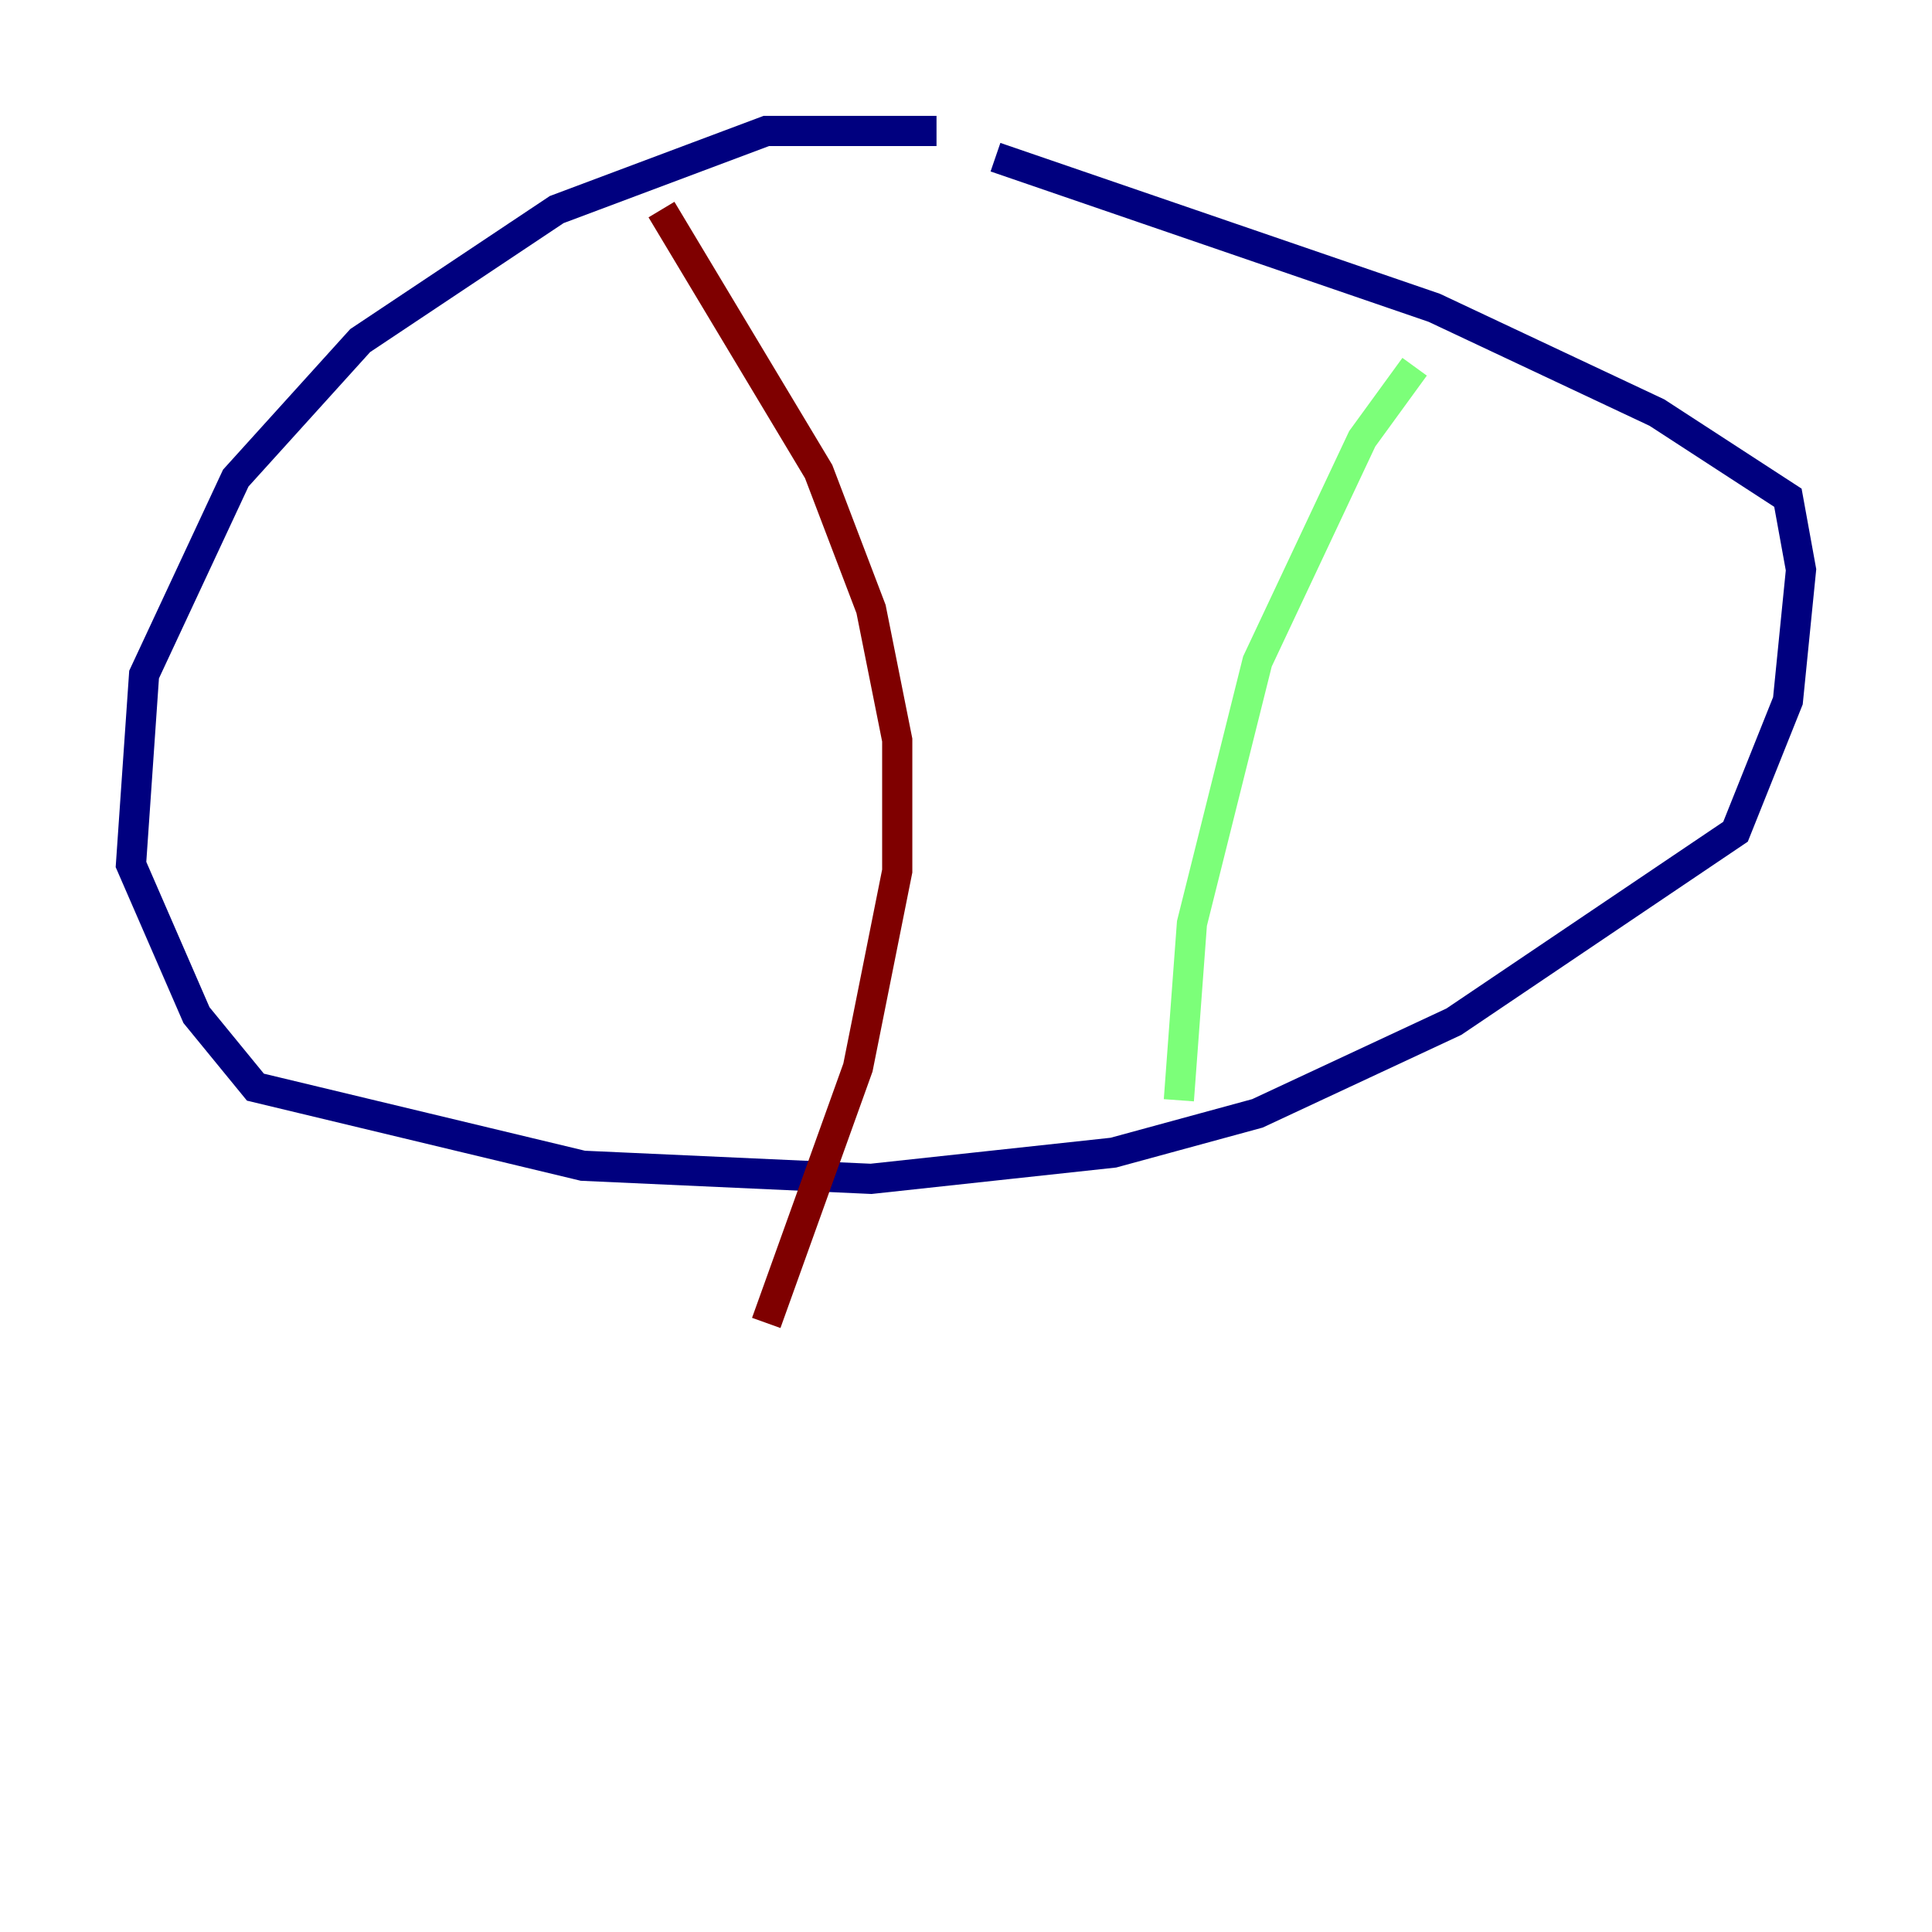 <?xml version="1.0" encoding="utf-8" ?>
<svg baseProfile="tiny" height="128" version="1.2" viewBox="0,0,128,128" width="128" xmlns="http://www.w3.org/2000/svg" xmlns:ev="http://www.w3.org/2001/xml-events" xmlns:xlink="http://www.w3.org/1999/xlink"><defs /><polyline fill="none" points="65.953,10.414 95.024,20.393 109.776,27.336 118.454,32.976 119.322,37.749 118.454,46.427 114.983,55.105 96.325,67.688 83.308,73.763 73.763,76.366 57.709,78.102 38.617,77.234 16.922,72.027 13.017,67.254 8.678,57.275 9.546,44.691 15.62,31.675 23.864,22.563 36.881,13.885 50.766,8.678 62.047,8.678" stroke="#00007f" stroke-width="2" /><polyline fill="none" points="93.722,24.298 90.251,29.071 83.308,43.824 78.969,61.18 78.102,72.895" stroke="#7cff79" stroke-width="2" /><polyline fill="none" points="43.824,13.885 54.237,31.241 57.709,40.352 59.444,49.031 59.444,57.709 56.841,70.725 50.766,87.647" stroke="#7f0000" stroke-width="2" /></svg>